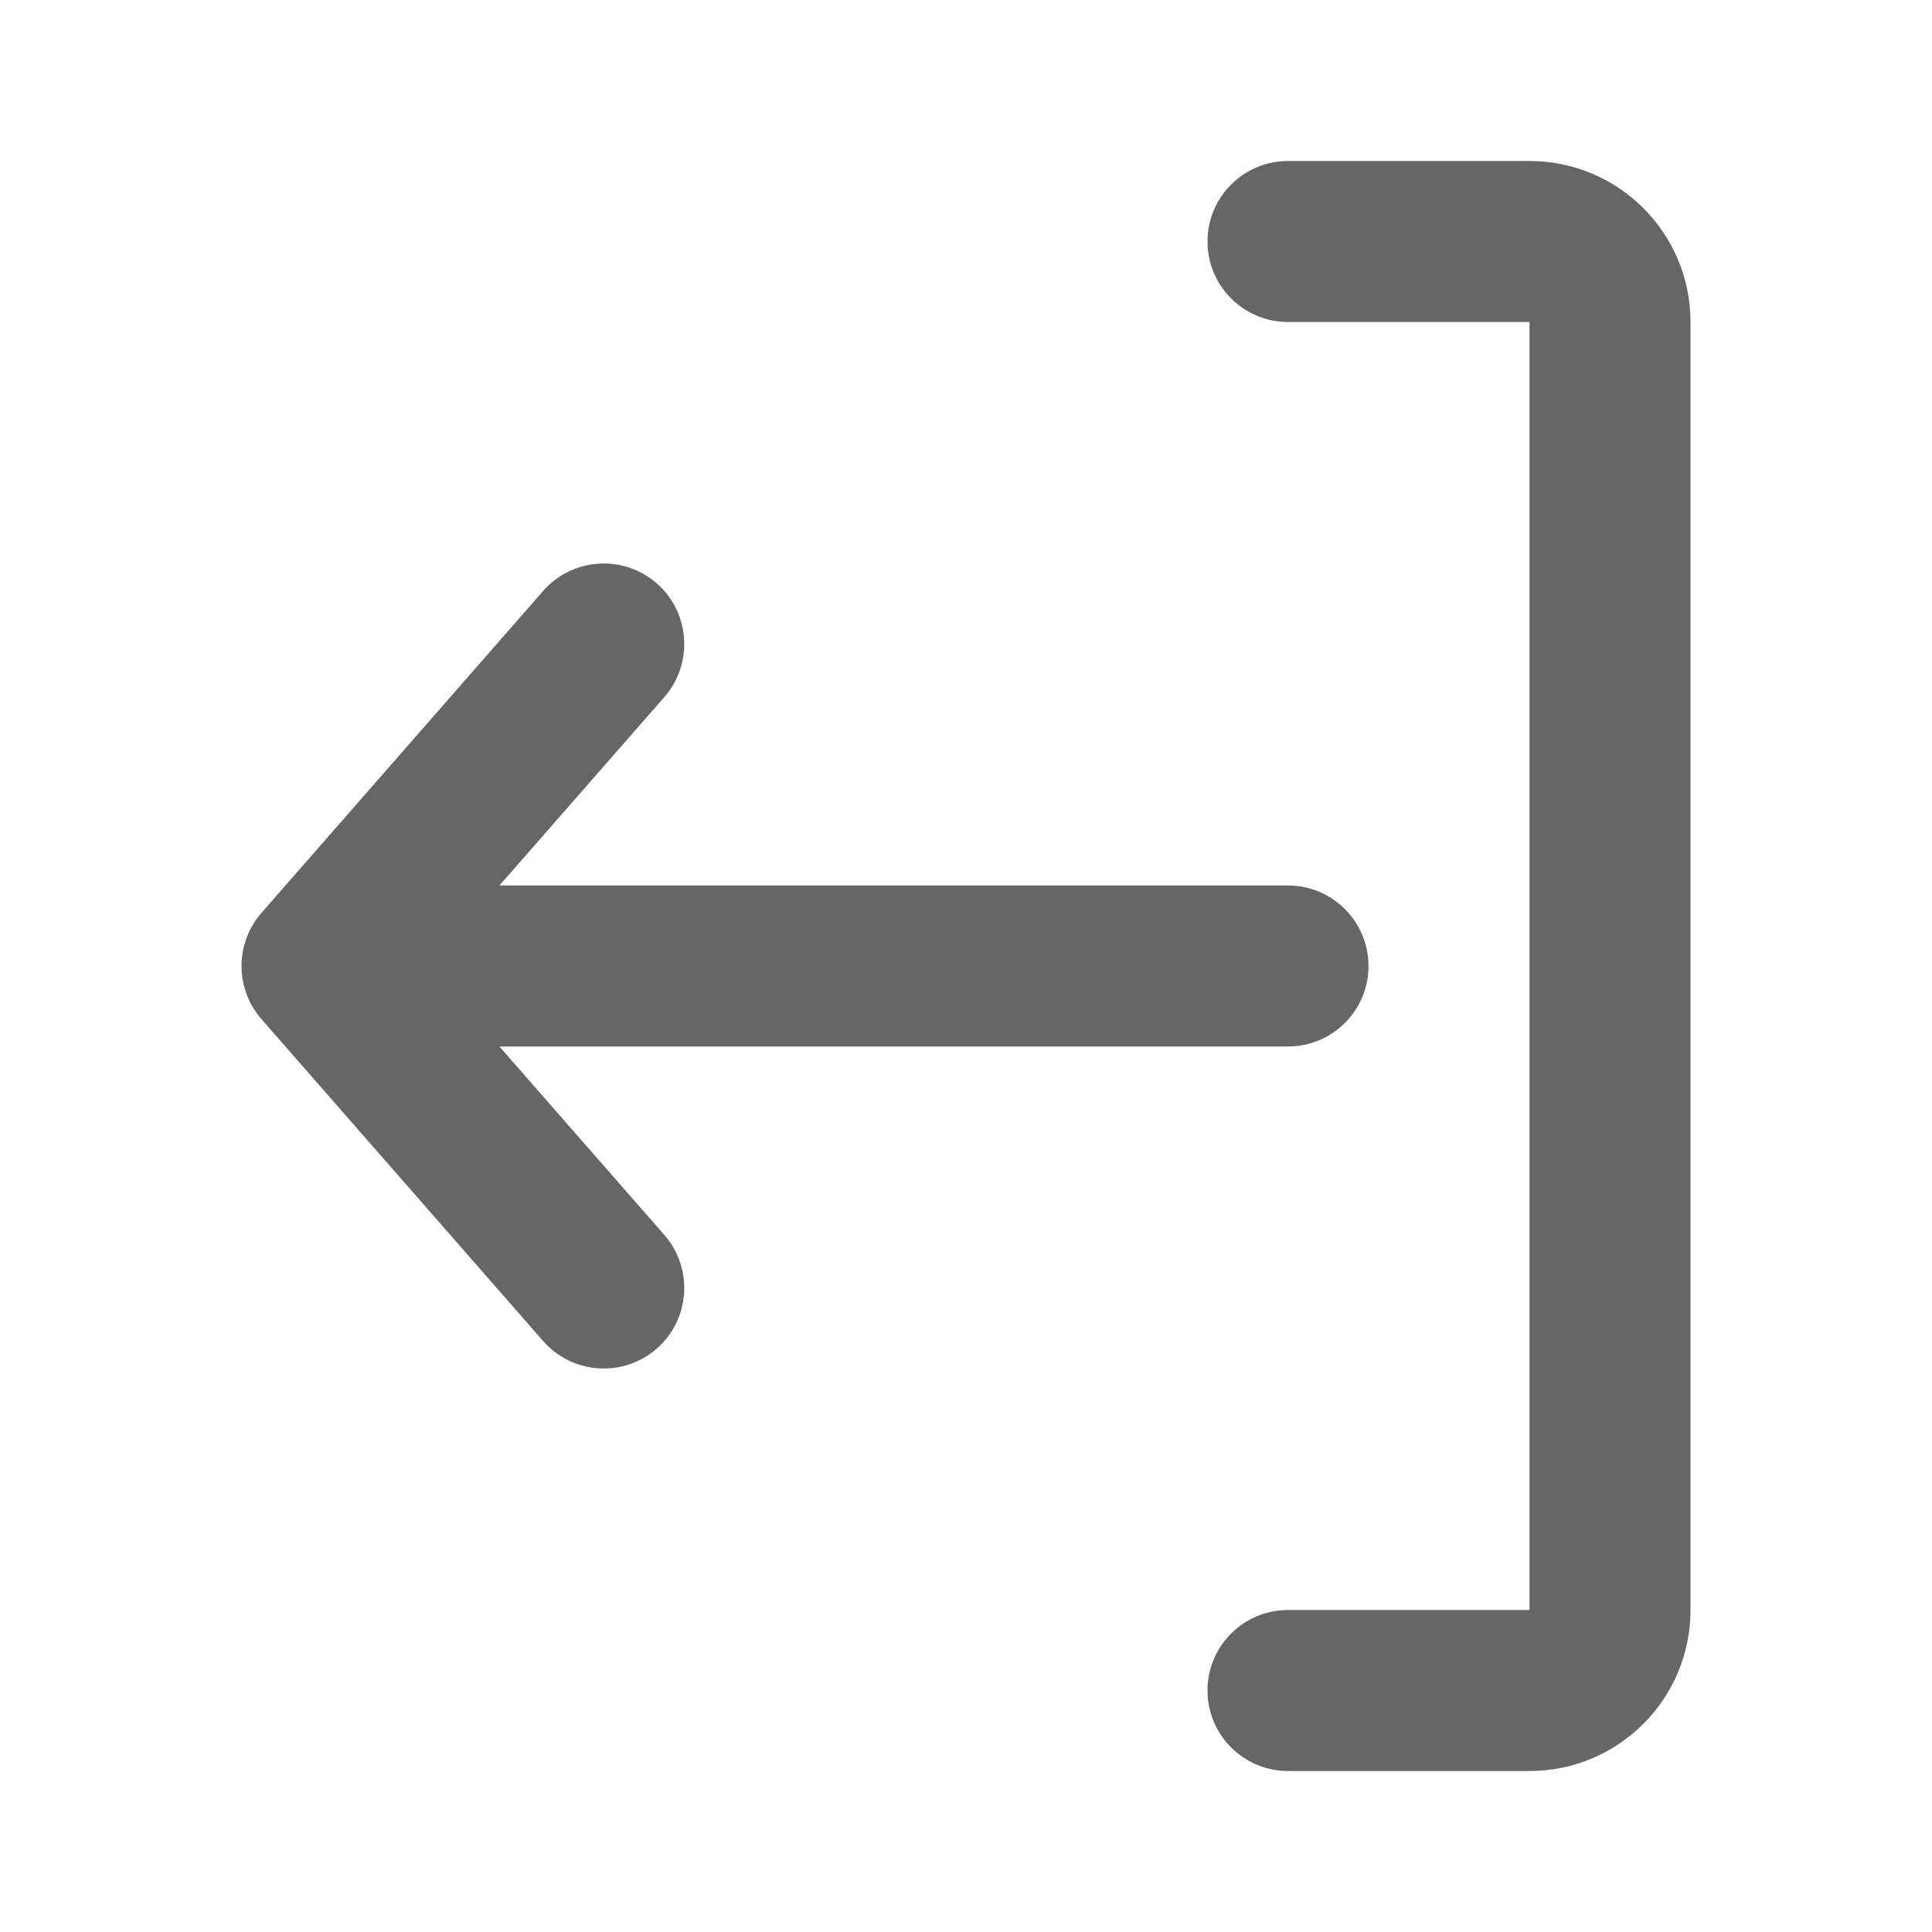 <svg width="24" height="24" viewBox="0 0 24 24" fill="none" xmlns="http://www.w3.org/2000/svg">
<path fill-rule="evenodd" clip-rule="evenodd" d="M6.747 16.659C7.111 17.074 7.743 17.116 8.159 16.753C8.574 16.389 8.616 15.757 8.253 15.341L6.204 13L16 13C16.552 13 17 12.552 17 12C17 11.448 16.552 11 16 11L6.204 11L8.253 8.659C8.616 8.243 8.574 7.611 8.159 7.247C7.743 6.884 7.111 6.926 6.747 7.341L3.247 11.341C2.918 11.719 2.918 12.281 3.247 12.659L6.747 16.659ZM16 4C15.448 4 15 3.552 15 3C15 2.448 15.448 2 16 2L19 2C20.105 2 21 2.895 21 4L21 20C21 21.105 20.105 22 19 22L16 22C15.448 22 15 21.552 15 21C15 20.448 15.448 20 16 20L19 20L19 4L16 4Z" fill="black" fill-opacity="0.6"/>
</svg>
